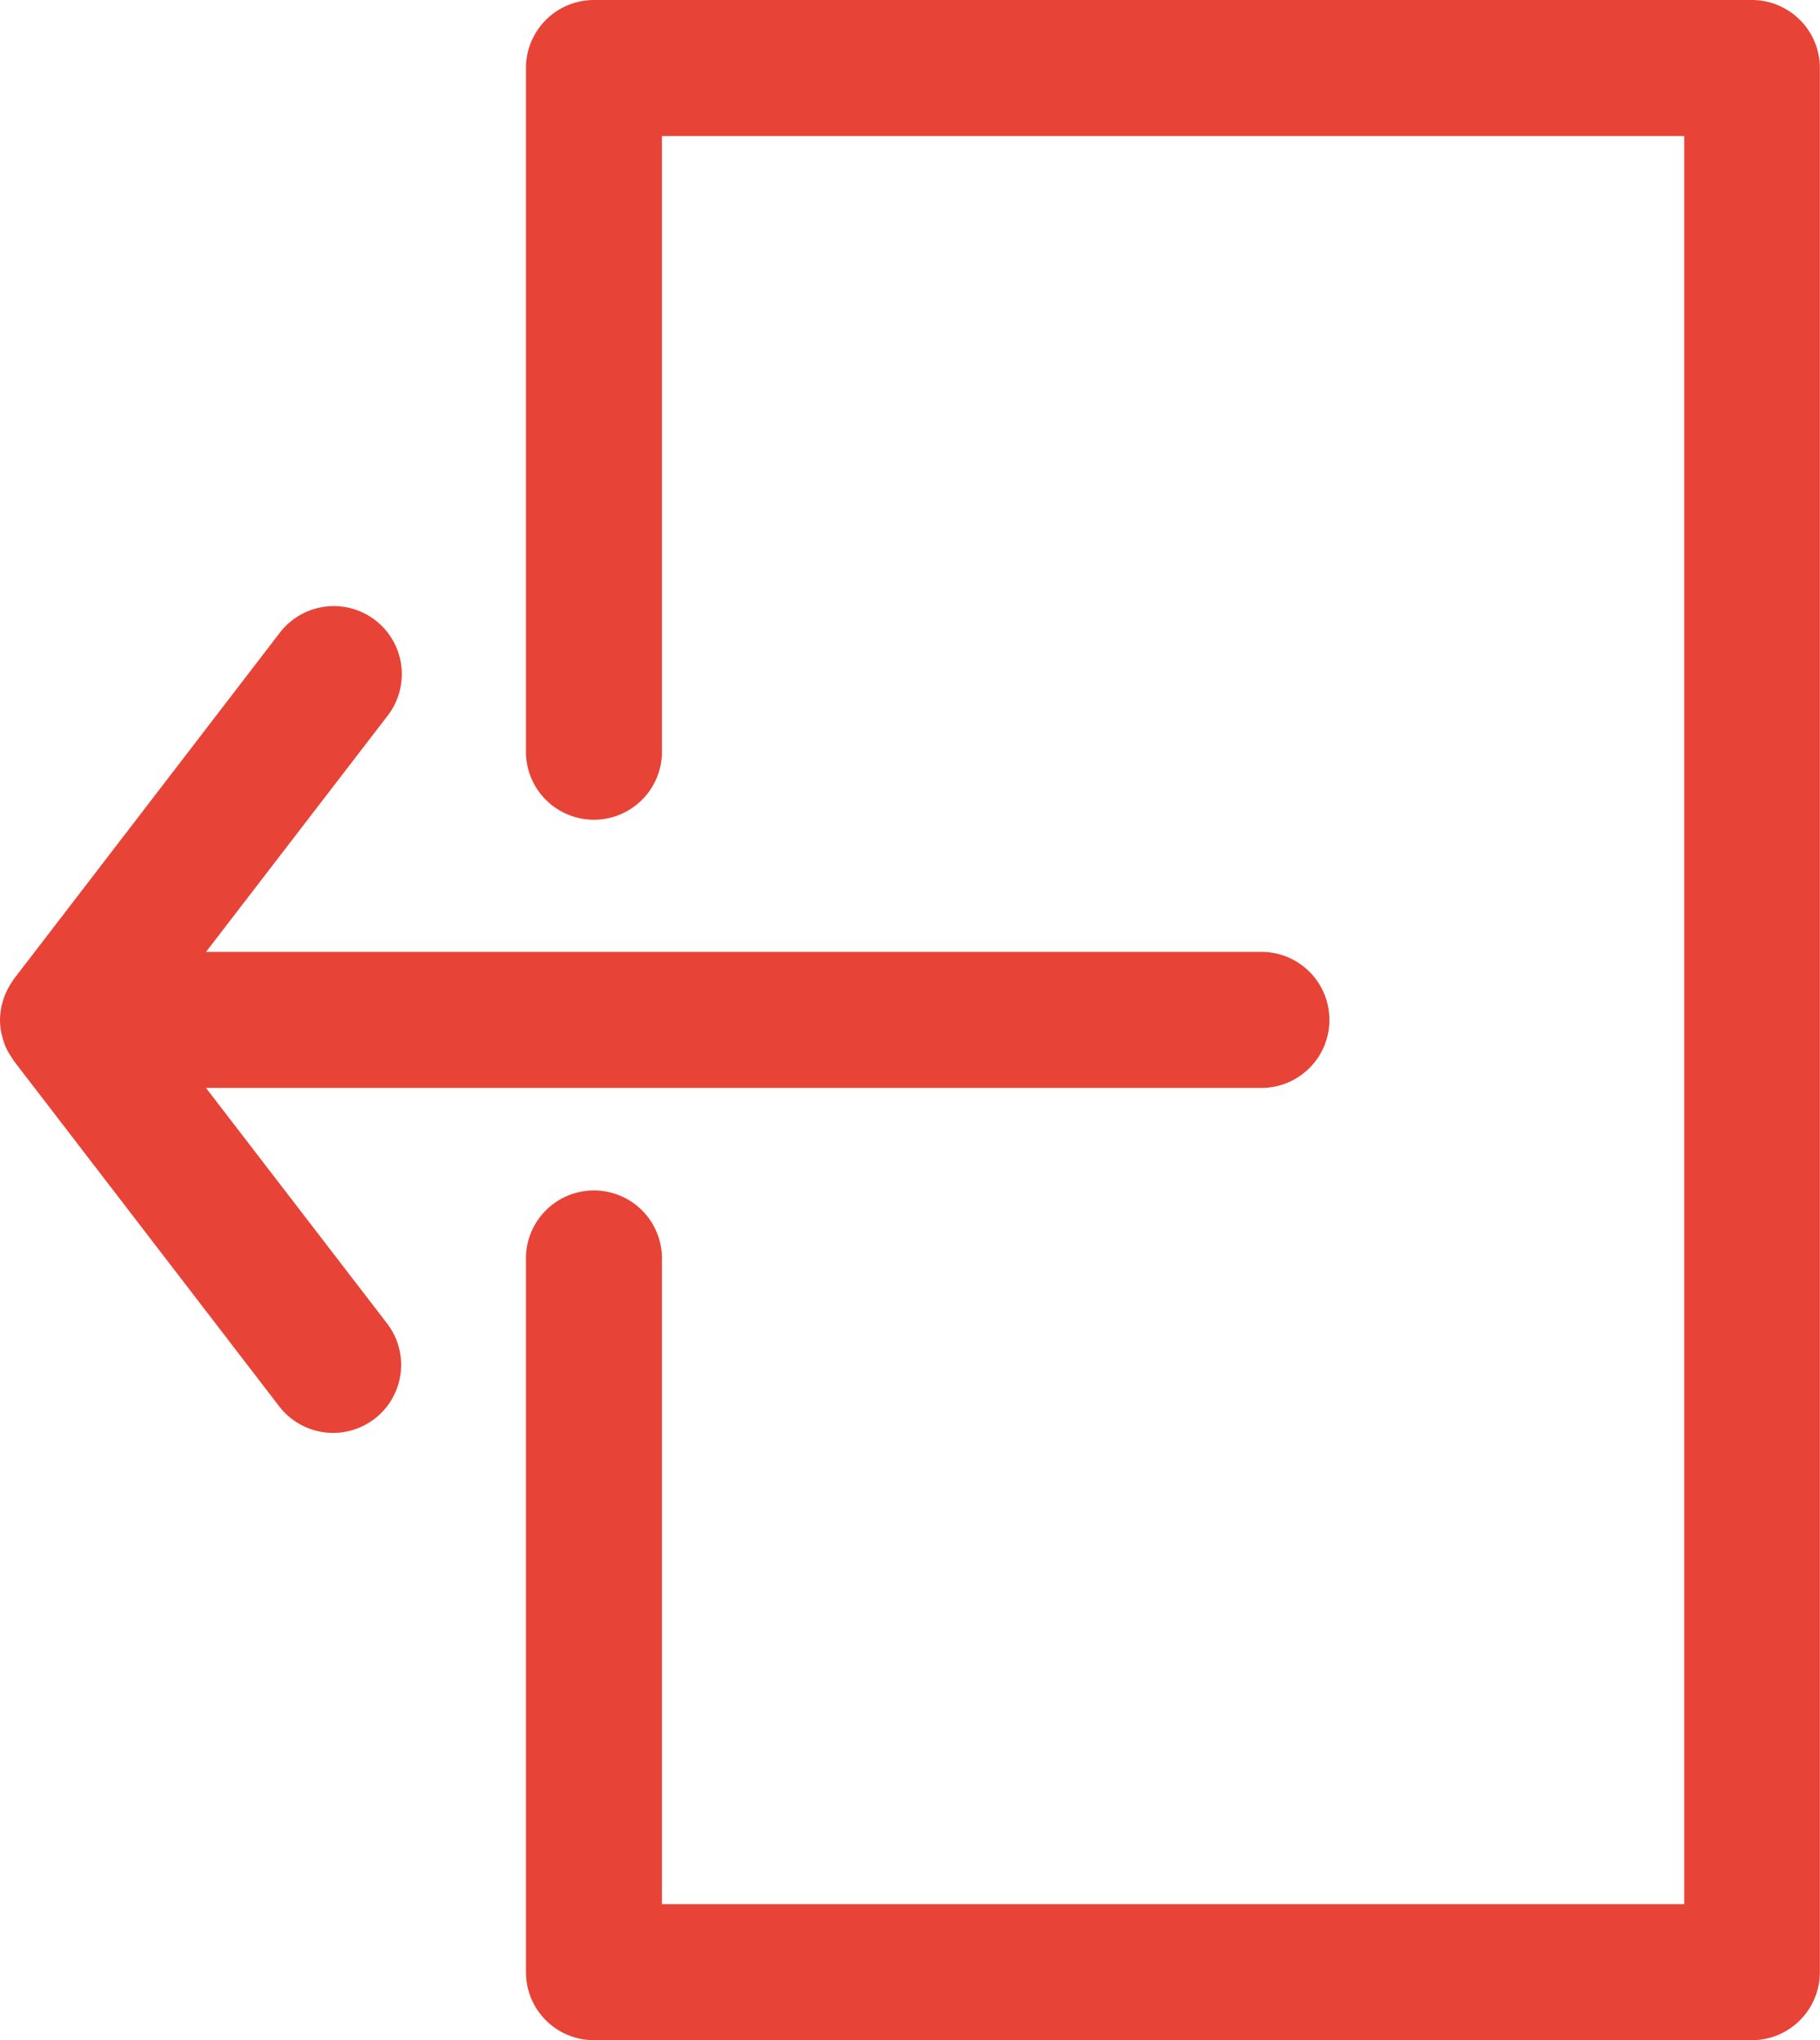 <svg xmlns="http://www.w3.org/2000/svg" width="27.773" height="31.131" viewBox="0 0 27.773 31.131">
  <g id="exit-2860_1_" data-name="exit-2860 (1)" transform="translate(0)">
    <g id="Group_110" data-name="Group 110" transform="translate(0 0)">
      <path id="Path_1111" data-name="Path 1111" d="M78.251,81.692c-.011-.022-.02-.045-.029-.069a.981.981,0,0,1-.036-.116c-.006-.021-.012-.043-.016-.064a1.027,1.027,0,0,1-.019-.19h0a1.058,1.058,0,0,1,.019-.19c0-.022.01-.043.016-.064a1.051,1.051,0,0,1,.036-.116c.009-.024.019-.046.03-.069a1.027,1.027,0,0,1,.054-.1c.013-.022.027-.044.042-.064s.011-.02.019-.029l4.05-5.273a1.038,1.038,0,1,1,1.646,1.265l-2.768,3.6H97.432a1.038,1.038,0,0,1,0,2.075H81.294l2.768,3.6a1.038,1.038,0,0,1-1.646,1.265l-4.05-5.272c-.007-.009-.012-.02-.019-.029s-.028-.042-.041-.064A1.074,1.074,0,0,1,78.251,81.692Z" transform="translate(-78.151 -65.688)" fill="#e84337"/>
      <path id="Path_1112" data-name="Path 1112" d="M18.831,31.131H36.5a1.038,1.038,0,0,0,1.038-1.038V1.038A1.038,1.038,0,0,0,36.5,0H18.831a1.038,1.038,0,0,0-1.038,1.038v10.4a1.038,1.038,0,1,0,2.075,0V2.075h15.6v26.98h-15.6v-9.82a1.038,1.038,0,1,0-2.075,0V30.093A1.037,1.037,0,0,0,18.831,31.131Z" transform="translate(-9.767)" fill="#e84337"/>
    </g>
  </g>
</svg>
